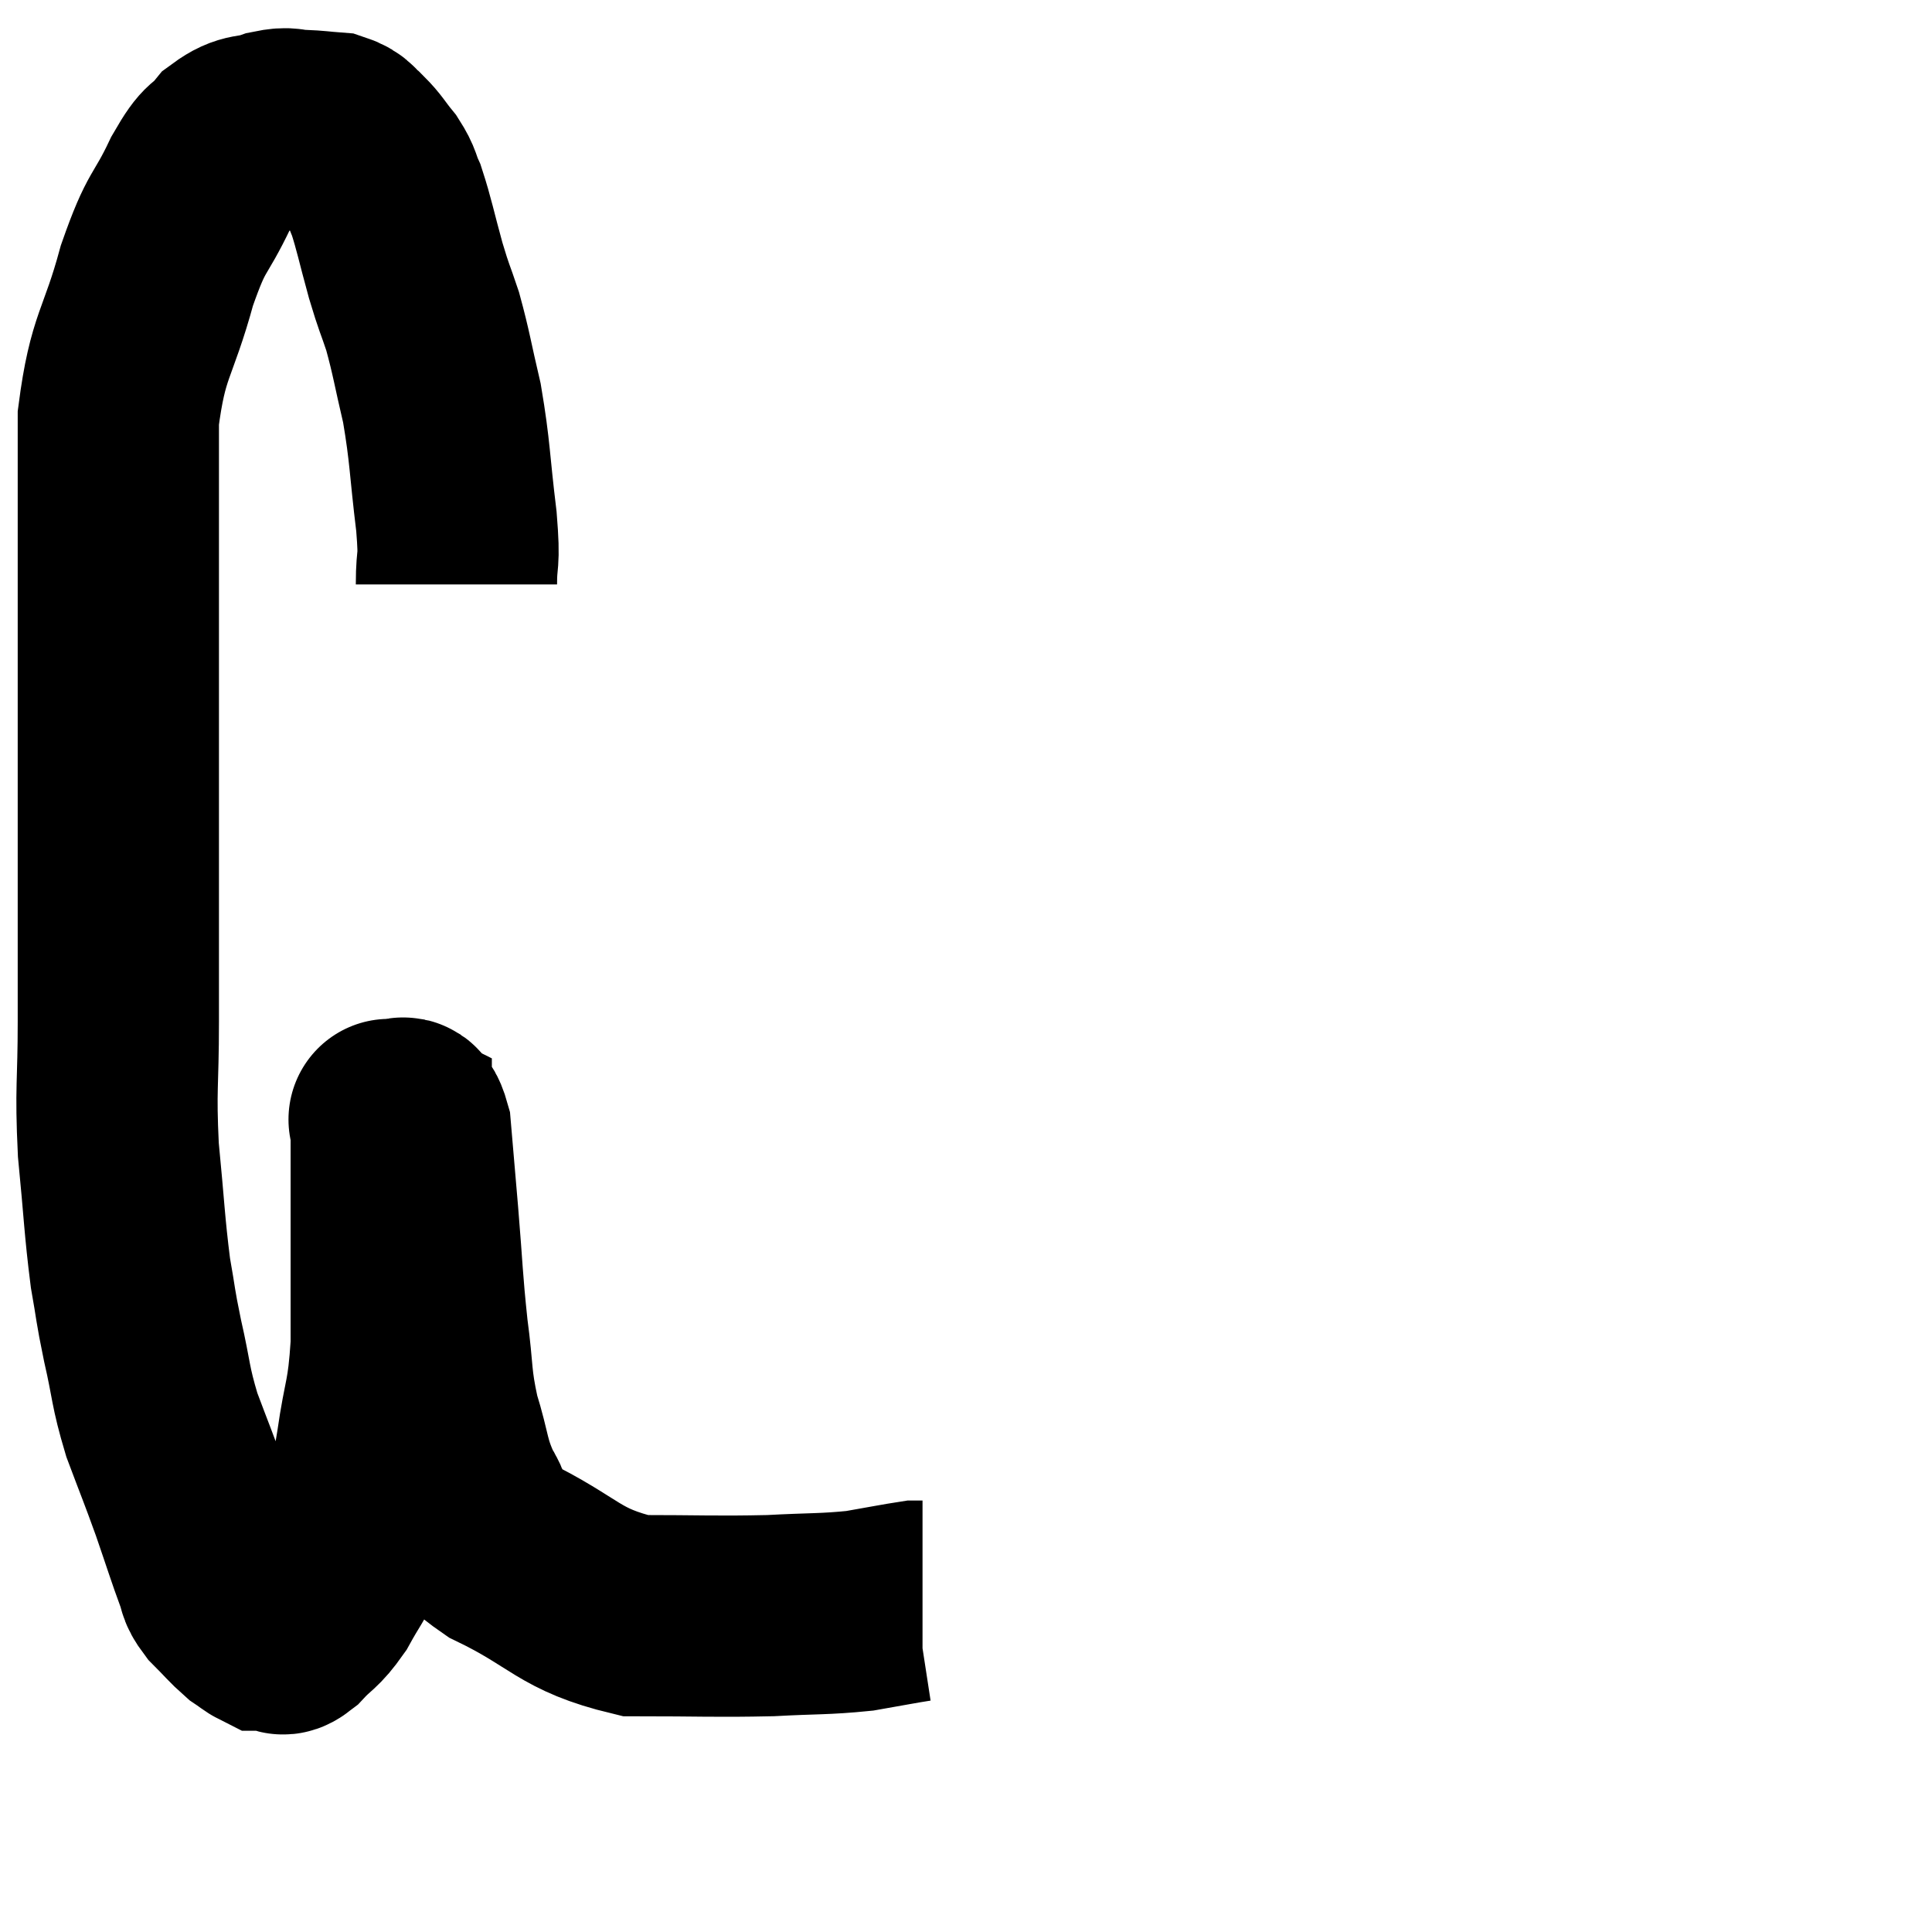 <svg width="48" height="48" viewBox="0 0 48 48" xmlns="http://www.w3.org/2000/svg"><path d="M 11.34 14.52 C 11.34 13.74, 11.43 14.085, 11.34 12.96 C 11.16 11.49, 11.19 11.265, 10.98 10.02 C 10.74 9, 10.725 8.805, 10.5 7.98 C 10.29 7.35, 10.305 7.47, 10.08 6.72 C 9.84 5.85, 9.795 5.58, 9.6 4.98 C 9.45 4.65, 9.51 4.65, 9.3 4.32 C 9.03 3.99, 9.015 3.915, 8.76 3.66 C 8.52 3.48, 8.595 3.405, 8.28 3.3 C 7.89 3.27, 7.875 3.255, 7.5 3.24 C 7.14 3.24, 7.215 3.15, 6.78 3.24 C 6.27 3.42, 6.21 3.27, 5.76 3.6 C 5.37 4.08, 5.445 3.75, 4.98 4.56 C 4.44 5.7, 4.41 5.385, 3.9 6.84 C 3.42 8.61, 3.18 8.535, 2.94 10.38 C 2.94 12.3, 2.94 12.435, 2.94 14.22 C 2.94 15.87, 2.94 15.63, 2.94 17.52 C 2.94 19.65, 2.94 19.815, 2.94 21.78 C 2.94 23.58, 2.94 23.685, 2.94 25.38 C 2.94 26.97, 2.865 27, 2.94 28.56 C 3.09 30.09, 3.09 30.435, 3.24 31.62 C 3.39 32.46, 3.345 32.355, 3.54 33.3 C 3.78 34.35, 3.72 34.395, 4.02 35.4 C 4.38 36.36, 4.41 36.405, 4.74 37.32 C 5.04 38.19, 5.13 38.49, 5.34 39.06 C 5.46 39.33, 5.355 39.3, 5.58 39.6 C 5.91 39.93, 5.985 40.035, 6.24 40.26 C 6.42 40.38, 6.48 40.44, 6.6 40.5 C 6.66 40.5, 6.645 40.5, 6.72 40.5 C 6.81 40.5, 6.78 40.5, 6.9 40.5 C 7.05 40.5, 6.93 40.71, 7.2 40.5 C 7.59 40.08, 7.62 40.17, 7.98 39.66 C 8.31 39.06, 8.355 39.075, 8.64 38.46 C 8.88 37.83, 8.94 37.83, 9.12 37.2 C 9.24 36.57, 9.21 36.885, 9.36 35.94 C 9.54 34.68, 9.63 34.8, 9.72 33.42 C 9.72 31.92, 9.72 31.815, 9.72 30.42 C 9.72 29.13, 9.72 28.485, 9.72 27.84 C 9.72 27.84, 9.72 27.84, 9.72 27.84 C 9.72 27.84, 9.6 27.78, 9.72 27.84 C 9.96 27.96, 10.035 27.495, 10.2 28.08 C 10.29 29.13, 10.275 28.935, 10.38 30.18 C 10.5 31.62, 10.485 31.785, 10.62 33.06 C 10.77 34.17, 10.695 34.245, 10.92 35.28 C 11.22 36.24, 11.145 36.39, 11.52 37.2 C 11.97 37.86, 11.355 37.785, 12.42 38.52 C 14.1 39.33, 14.1 39.735, 15.78 40.14 C 17.46 40.14, 17.745 40.17, 19.14 40.14 C 20.25 40.08, 20.46 40.11, 21.36 40.02 C 22.05 39.9, 22.35 39.84, 22.74 39.78 C 22.83 39.78, 22.875 39.78, 22.92 39.78 L 22.92 39.78" fill="none" stroke="black" stroke-width="5"></path></svg>